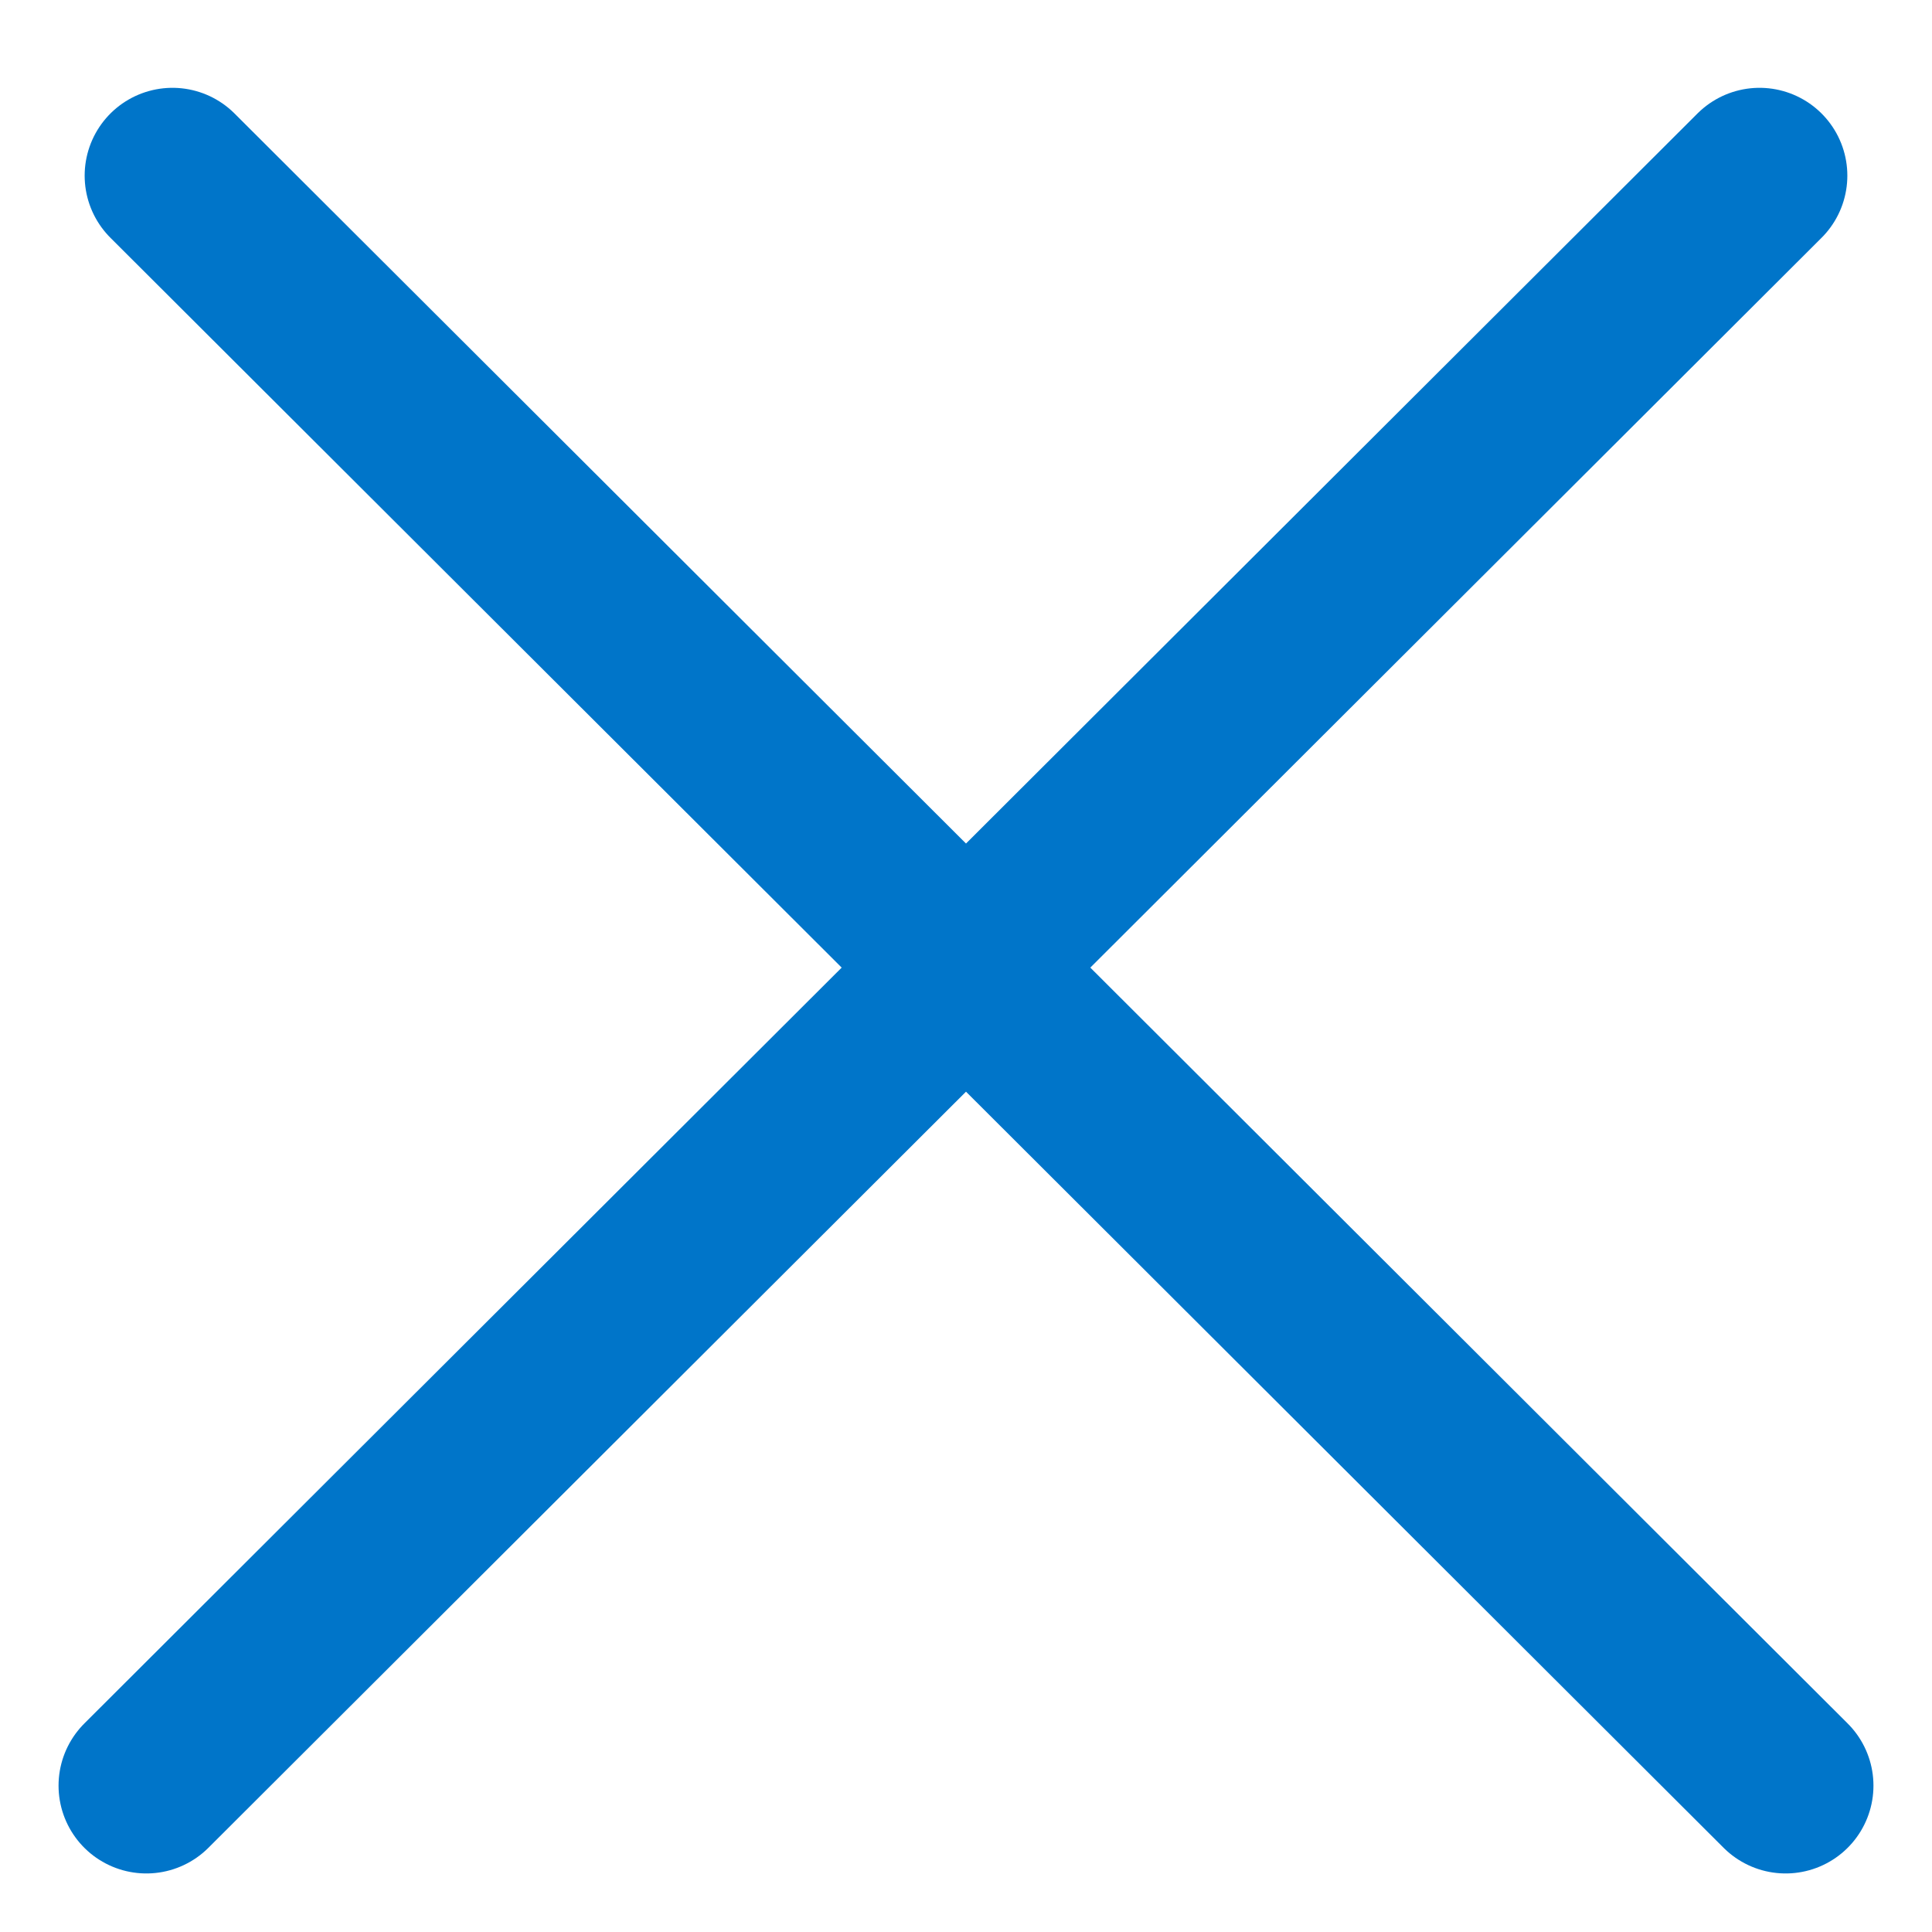 <svg width="31px" height="31px" stroke="#0075c9" stroke-linecap="round" stroke-linejoin="round" stroke-width="3" viewBox="0 0 33 31" xmlns="http://www.w3.org/2000/svg"><title>Close Button</title><path d="M30.5 29.5L2.946 2M2.5 29.5L30.054 2"></path></svg>